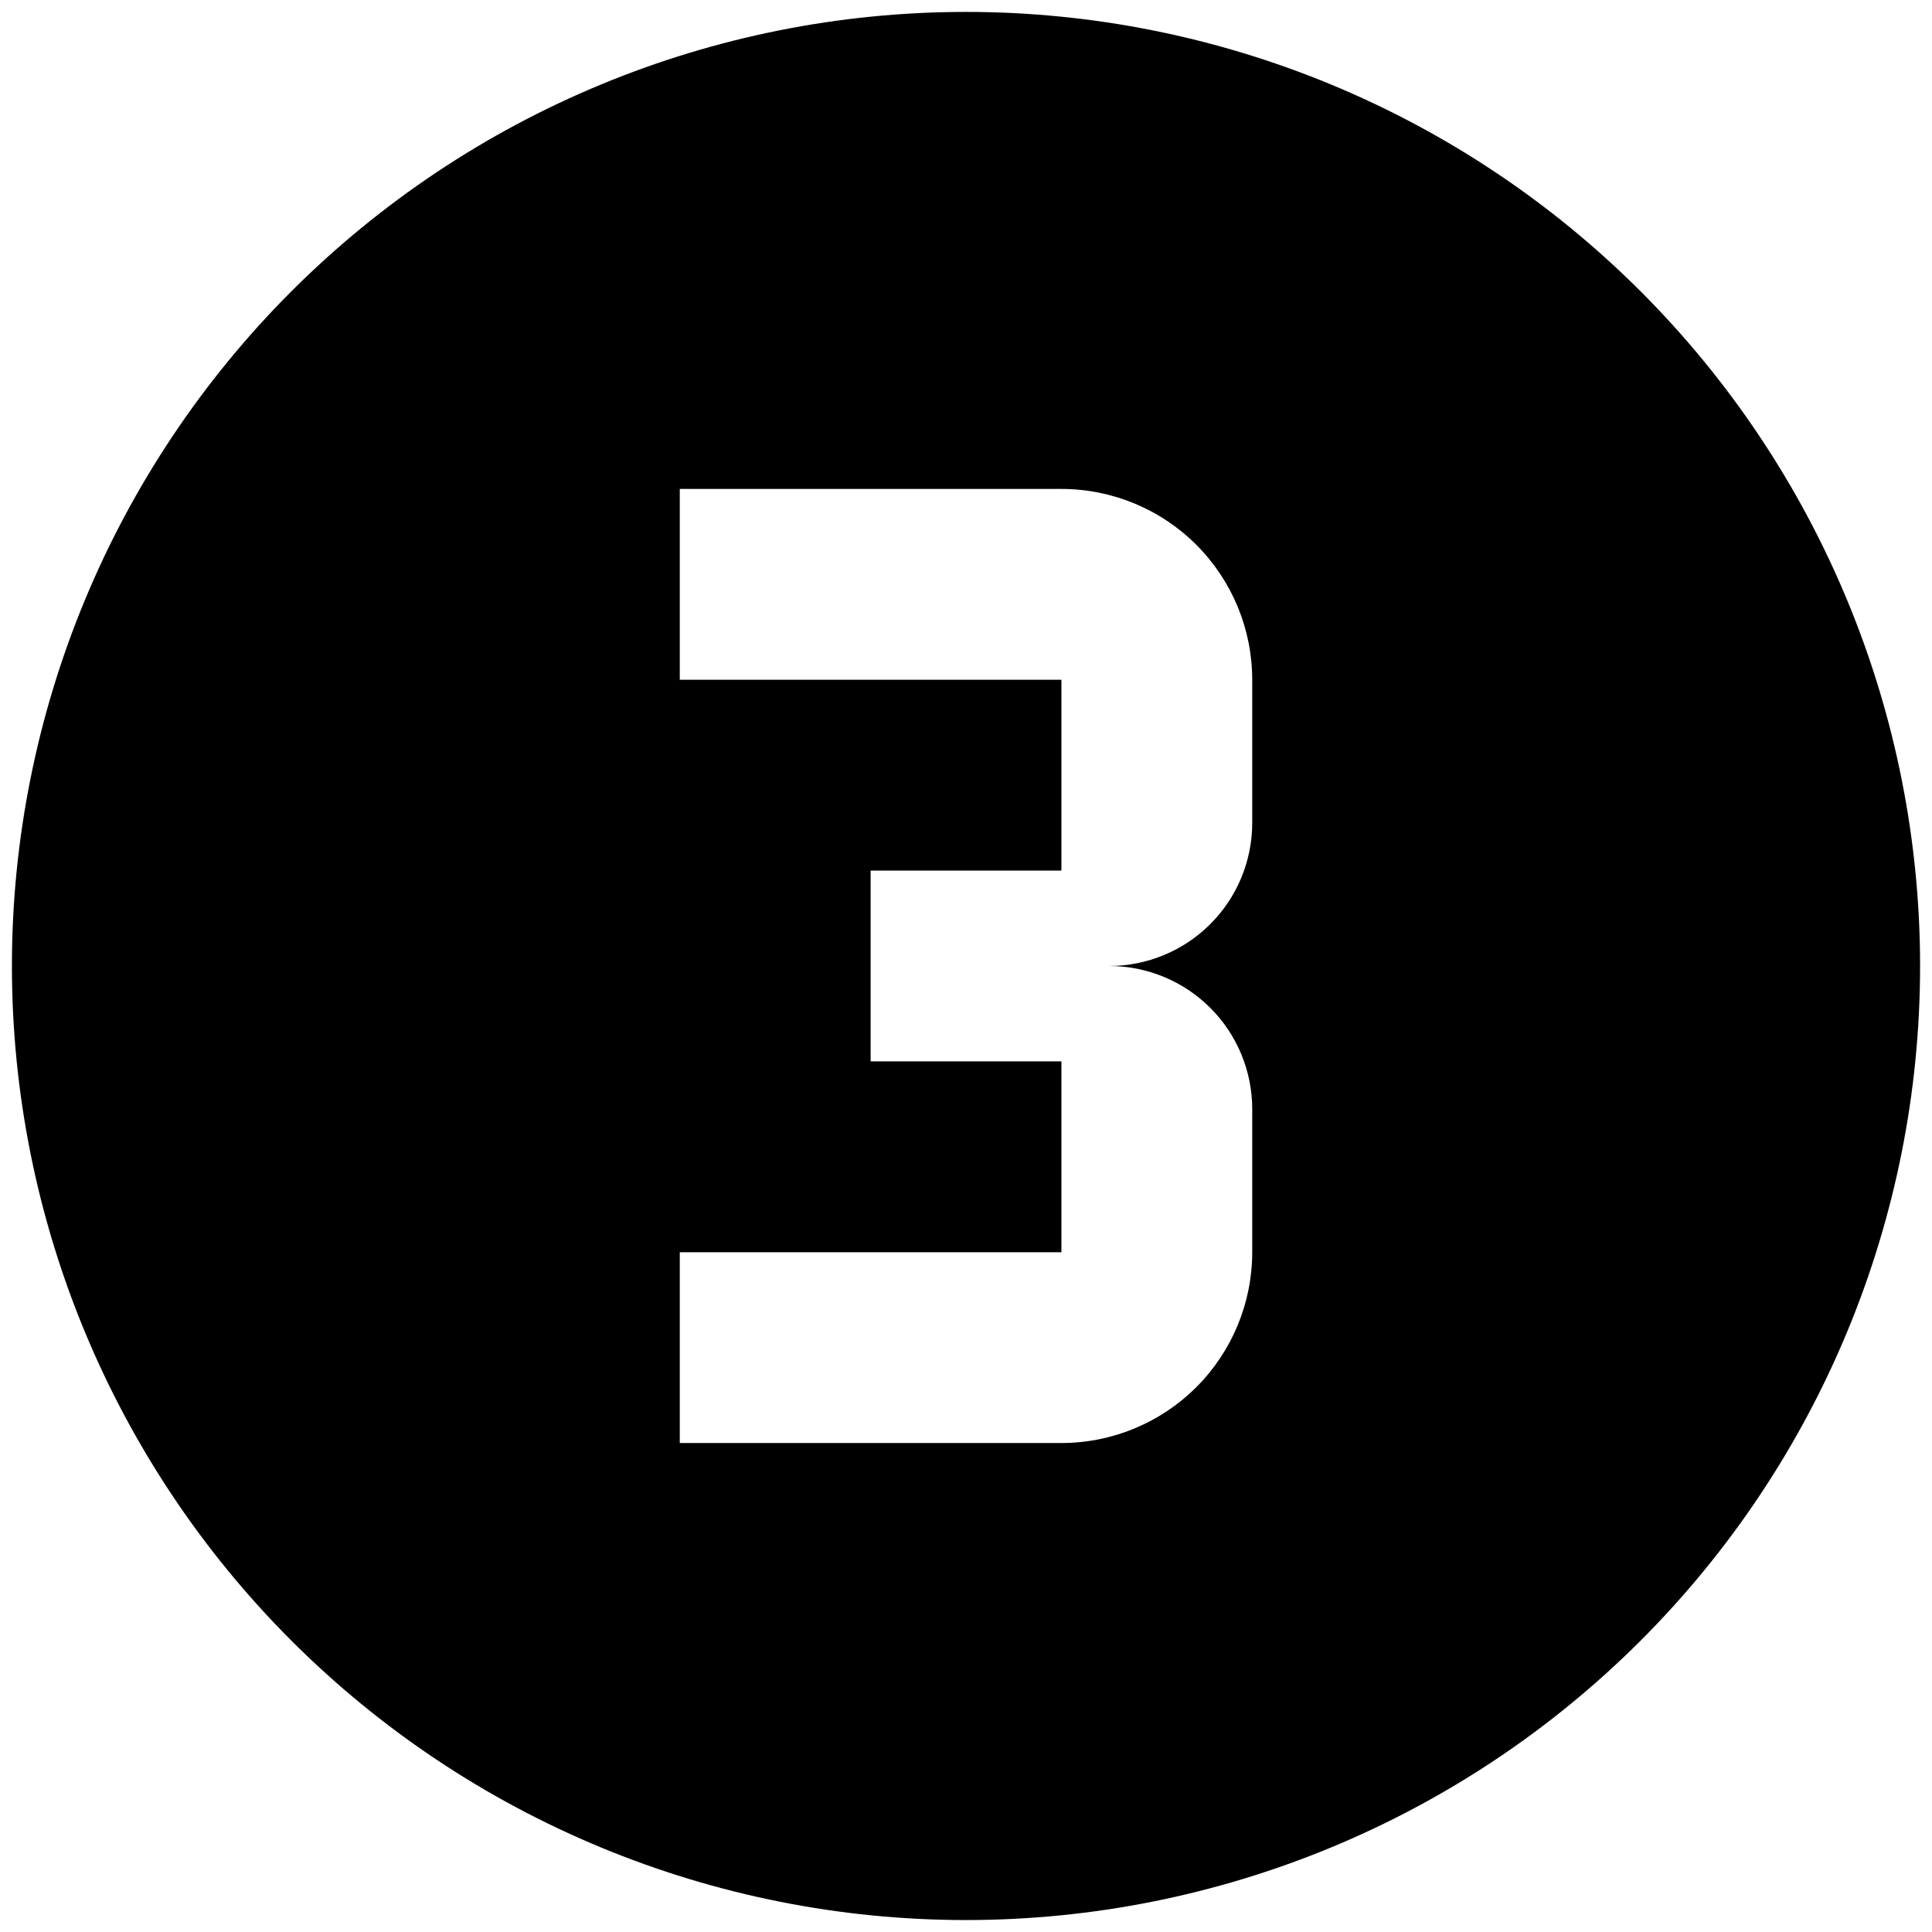 <svg width="54" height="54" viewBox="0 0 54 54" fill="none" xmlns="http://www.w3.org/2000/svg">
<path d="M35 35V31C35 29.939 34.579 28.921 33.829 28.171C33.078 27.421 32.061 27 31 27C32.061 27 33.078 26.578 33.829 25.828C34.579 25.078 35 24.061 35 23V19C35 17.585 34.438 16.229 33.438 15.228C32.438 14.228 31.081 13.666 29.667 13.666H19V19H29.667V24.333H24.334V29.666H29.667V35H19V40.333H29.667C31.081 40.333 32.438 39.771 33.438 38.771C34.438 37.771 35 36.414 35 35ZM27 0.333C30.502 0.333 33.97 1.023 37.205 2.363C40.44 3.703 43.38 5.667 45.856 8.143C48.333 10.62 50.297 13.559 51.637 16.795C52.977 20.03 53.667 23.498 53.667 27C53.667 34.072 50.857 40.855 45.856 45.856C40.855 50.857 34.073 53.666 27 53.666C23.498 53.666 20.031 52.977 16.795 51.636C13.56 50.296 10.62 48.332 8.144 45.856C3.143 40.855 0.333 34.072 0.333 27C0.333 19.927 3.143 13.145 8.144 8.143C13.145 3.143 19.928 0.333 27 0.333Z" fill="black"/>
</svg>
